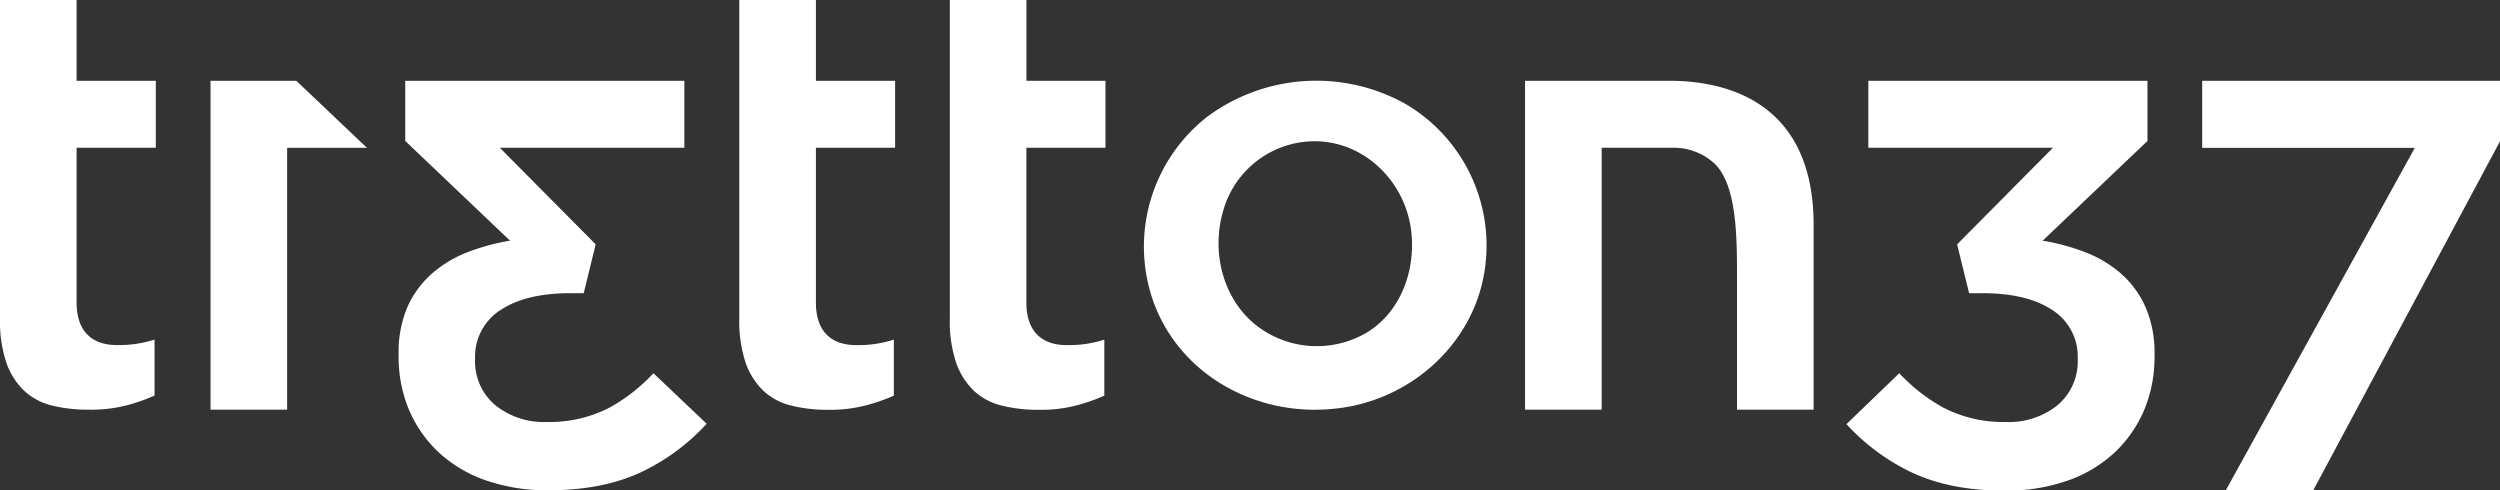 <svg xmlns="http://www.w3.org/2000/svg" viewBox="0 0 456.82 89.62" fill="white"><rect x="0" y="0" width="456.82" height="89.62" fill="#333333" stroke="none"/><defs></defs><title>_tretton37 logo green</title><g id="Layer_2" data-name="Layer 2"><g id="Layer_1-2" data-name="Layer 1"><path class="logoFill" d="M16.19,74.86a27.32,27.32,0,0,1-6.86-.8,11.4,11.4,0,0,1-4.89-2.64,12.94,12.94,0,0,1-3.23-5A24,24,0,0,1,0,58.1V0H14V14.76H28.47V27H14V55.33c0,5,2.61,7.72,7.35,7.72a21,21,0,0,0,6.89-1V72.28A33.94,33.94,0,0,1,23.39,74,26,26,0,0,1,16.19,74.86Z"></path><path class="logoFill" d="M240.23,74.87c-12.88,0-25-7.41-29.46-19.72a30.1,30.1,0,0,1,9.83-33.82A33.44,33.44,0,0,1,256.84,19,30,30,0,0,1,271,51c-2.61,12.48-13.44,21.82-25.92,23.53A36.25,36.25,0,0,1,240.23,74.87Zm0-49.06a17.38,17.38,0,0,0-16.64,12.45c-2.25,7.29-.4,15.74,5.47,20.79a18,18,0,0,0,20.72,1.7c6.55-4,9.18-12.18,7.94-19.53C256.27,32.68,249,25.81,240.23,25.81Z"></path><polygon class="logoFill" points="402.4 14.76 402.4 27.02 441.25 27.02 406.7 89.62 422.68 89.62 456.82 25.82 456.82 14.76 402.4 14.76"></polygon><path class="logoFill" d="M305,14.76H278.67v60.1h14V27h12.77a11,11,0,0,1,8.07,3.1c3.89,4.11,3.89,13.42,3.89,20.69V74.86h14V41.12C331.4,18.18,314.88,14.76,305,14.76Z"></path><polygon class="logoFill" points="54.14 14.76 38.47 14.76 38.47 74.86 52.47 74.86 52.47 27.01 67.05 27.01 54.14 14.76"></polygon><path class="logoFill" d="M119.4,68.2a32.45,32.45,0,0,1-7.92,6.23,23.94,23.94,0,0,1-11.57,2.68,14.17,14.17,0,0,1-9.32-3,10.43,10.43,0,0,1-3.78-8.41v-.23a10.09,10.09,0,0,1,4.94-9c3-1.92,7.24-2.9,12.53-2.9h2.38l2.19-8.92L91.33,27h33.72V14.76h-51v11L93.22,44l-.15,0a39.83,39.83,0,0,0-7.66,2.09A21.81,21.81,0,0,0,79,49.93a17.82,17.82,0,0,0-4.48,6,21,21,0,0,0-1.68,8.86v.23a25,25,0,0,0,1.88,9.83,23,23,0,0,0,5.38,7.75,24.5,24.5,0,0,0,8.57,5.14,34.1,34.1,0,0,0,11.49,1.85c7,0,12.94-1.24,17.76-3.69a38.59,38.59,0,0,0,11.21-8.47Z"></path><path class="logoFill" d="M347.05,68.2A32.68,32.68,0,0,0,355,74.43a23.87,23.87,0,0,0,11.56,2.68,14.15,14.15,0,0,0,9.32-3,10.43,10.43,0,0,0,3.78-8.41v-.23a10.1,10.1,0,0,0-4.93-9c-3-1.92-7.25-2.9-12.53-2.9h-2.39l-2.19-8.92L375.13,27H341.4V14.76h51v11L373.23,44l.15,0a40.13,40.13,0,0,1,7.67,2.09,22.07,22.07,0,0,1,6.43,3.83A17.8,17.8,0,0,1,392,56a21,21,0,0,1,1.69,8.86v.23a25,25,0,0,1-1.89,9.83,23,23,0,0,1-5.38,7.75,24.5,24.5,0,0,1-8.57,5.14,34.06,34.06,0,0,1-11.49,1.85c-7,0-12.94-1.24-17.76-3.69a38.42,38.42,0,0,1-11.2-8.47Z"></path><path class="logoFill" d="M151.28,74.88a26.84,26.84,0,0,1-6.86-.81,11.28,11.28,0,0,1-4.89-2.63,13.09,13.09,0,0,1-3.23-5,24,24,0,0,1-1.21-8.29V0h14V14.77h14.47V27H149.09V55.34c0,5,2.61,7.72,7.35,7.72a21,21,0,0,0,6.89-1V72.29A31.64,31.64,0,0,1,158.48,74,25.56,25.56,0,0,1,151.28,74.88Z"></path><path class="logoFill" d="M189.74,74.88a26.76,26.76,0,0,1-6.85-.81A11.22,11.22,0,0,1,178,71.44a13,13,0,0,1-3.23-5,23.81,23.81,0,0,1-1.21-8.29V0h14V14.77H202V27H187.55V55.34c0,5,2.62,7.72,7.36,7.72a20.88,20.88,0,0,0,6.88-1V72.29A31.52,31.52,0,0,1,197,74,25.63,25.63,0,0,1,189.74,74.88Z"></path></g></g></svg>